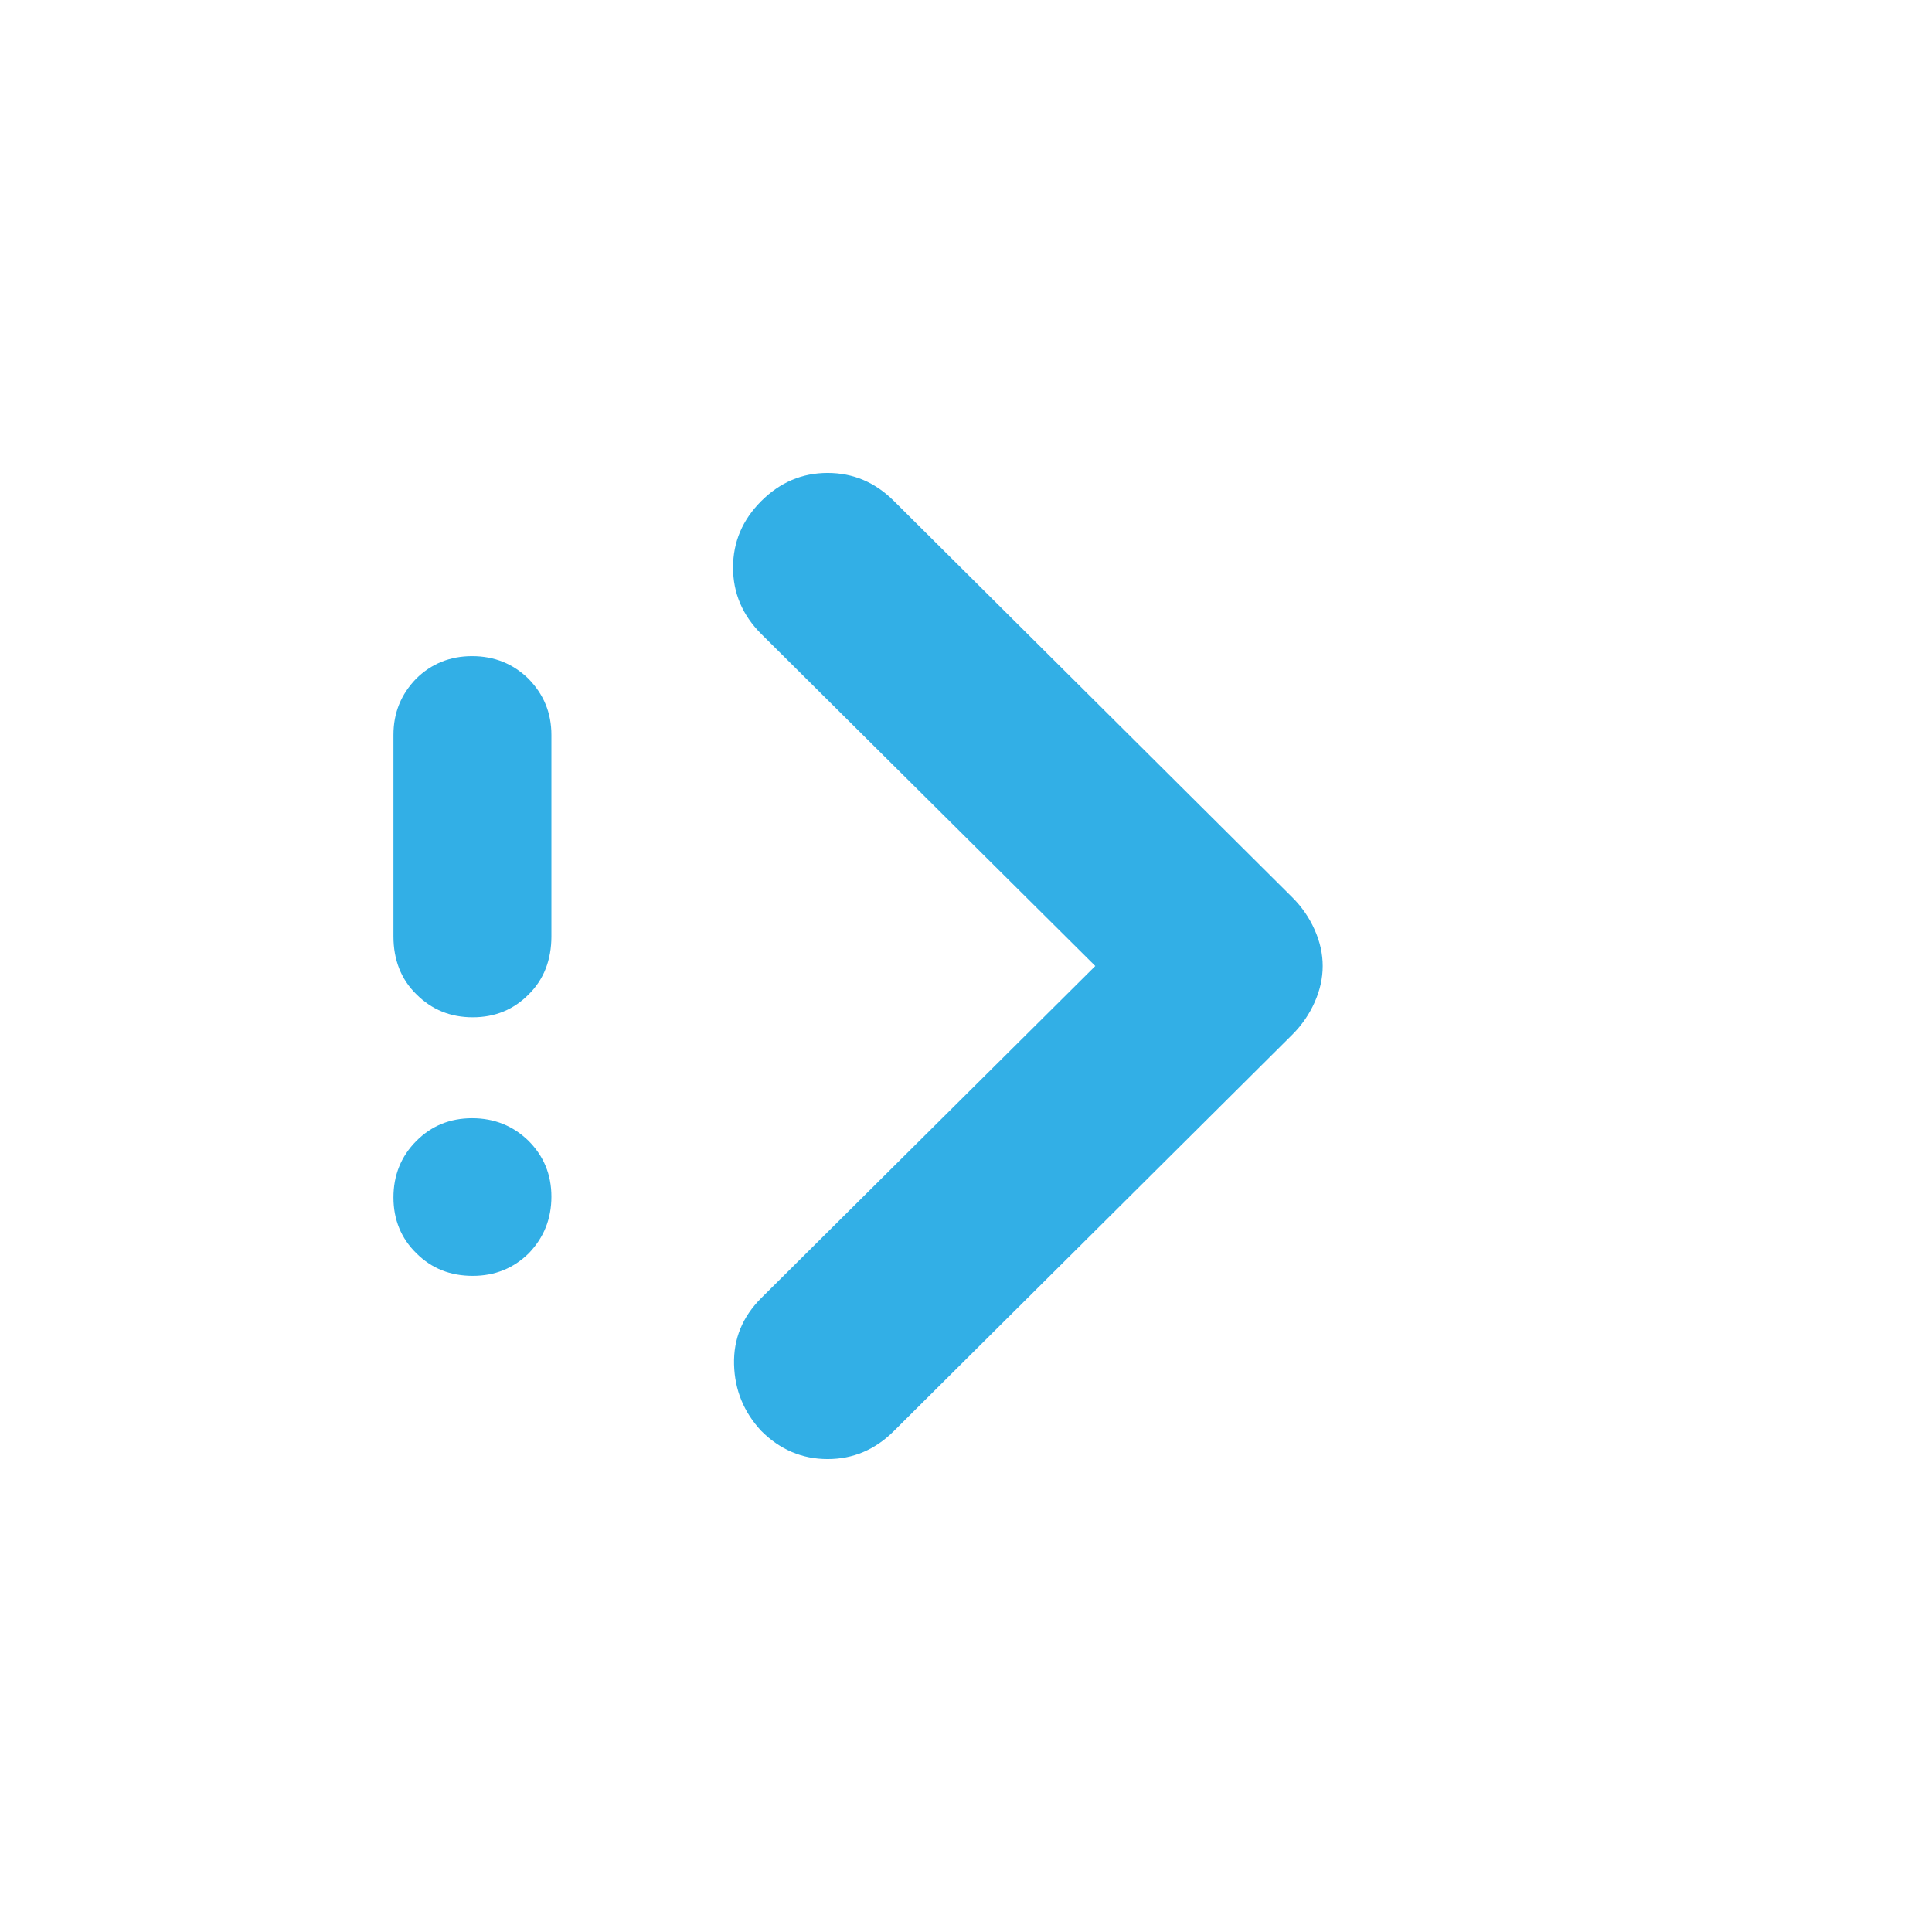 <svg height="48" viewBox="0 -960 960 960" width="48" xmlns="http://www.w3.org/2000/svg"><path fill="rgb(50, 175, 230)" d="m378.246-645c-9.33-9.33-14-20.33-14-33s4.67-23.67 14-33 20.33-14 33-14 23.67 4.67 33 14l198 197c4.67 4.67 8.33 10 11 16s4 12 4 18-1.33 12-4 18-6.33 11.33-11 16l-198 197c-9.33 9.33-20.33 14-33 14s-23.67-4.67-33-14c-8.67-9.33-13.17-20.33-13.5-33s4.17-23.67 13.5-33l166-165zm-171.315 307.77c-7.614-7.39-11.431-16.78-11.431-27.77 0-11 3.757-20.38 11.291-27.98 7.514-7.58 16.785-11.39 27.816-11.39 11.03 0 20.362 3.81 27.955 11.18 7.614 7.61 11.43 16.81 11.43 27.79 0 11-3.757 20.39-11.27 28.17-7.514 7.4-16.786 11.19-27.816 11.19-11.05 0-20.362-3.59-27.975-11.19zm0-128.69c-7.614-7.39-11.431-17.18-11.431-28.77v-100.1c0-10.99 3.757-20.19 11.291-27.98 7.514-7.4 16.785-11.2 27.816-11.2 11.03 0 20.362 3.8 27.955 11.2 7.614 7.79 11.43 16.99 11.43 27.98v100.1c0 11.59-3.757 21.38-11.27 28.77-7.514 7.61-16.786 11.4-27.816 11.4-11.05 0-20.362-3.79-27.975-11.4z"/></svg>